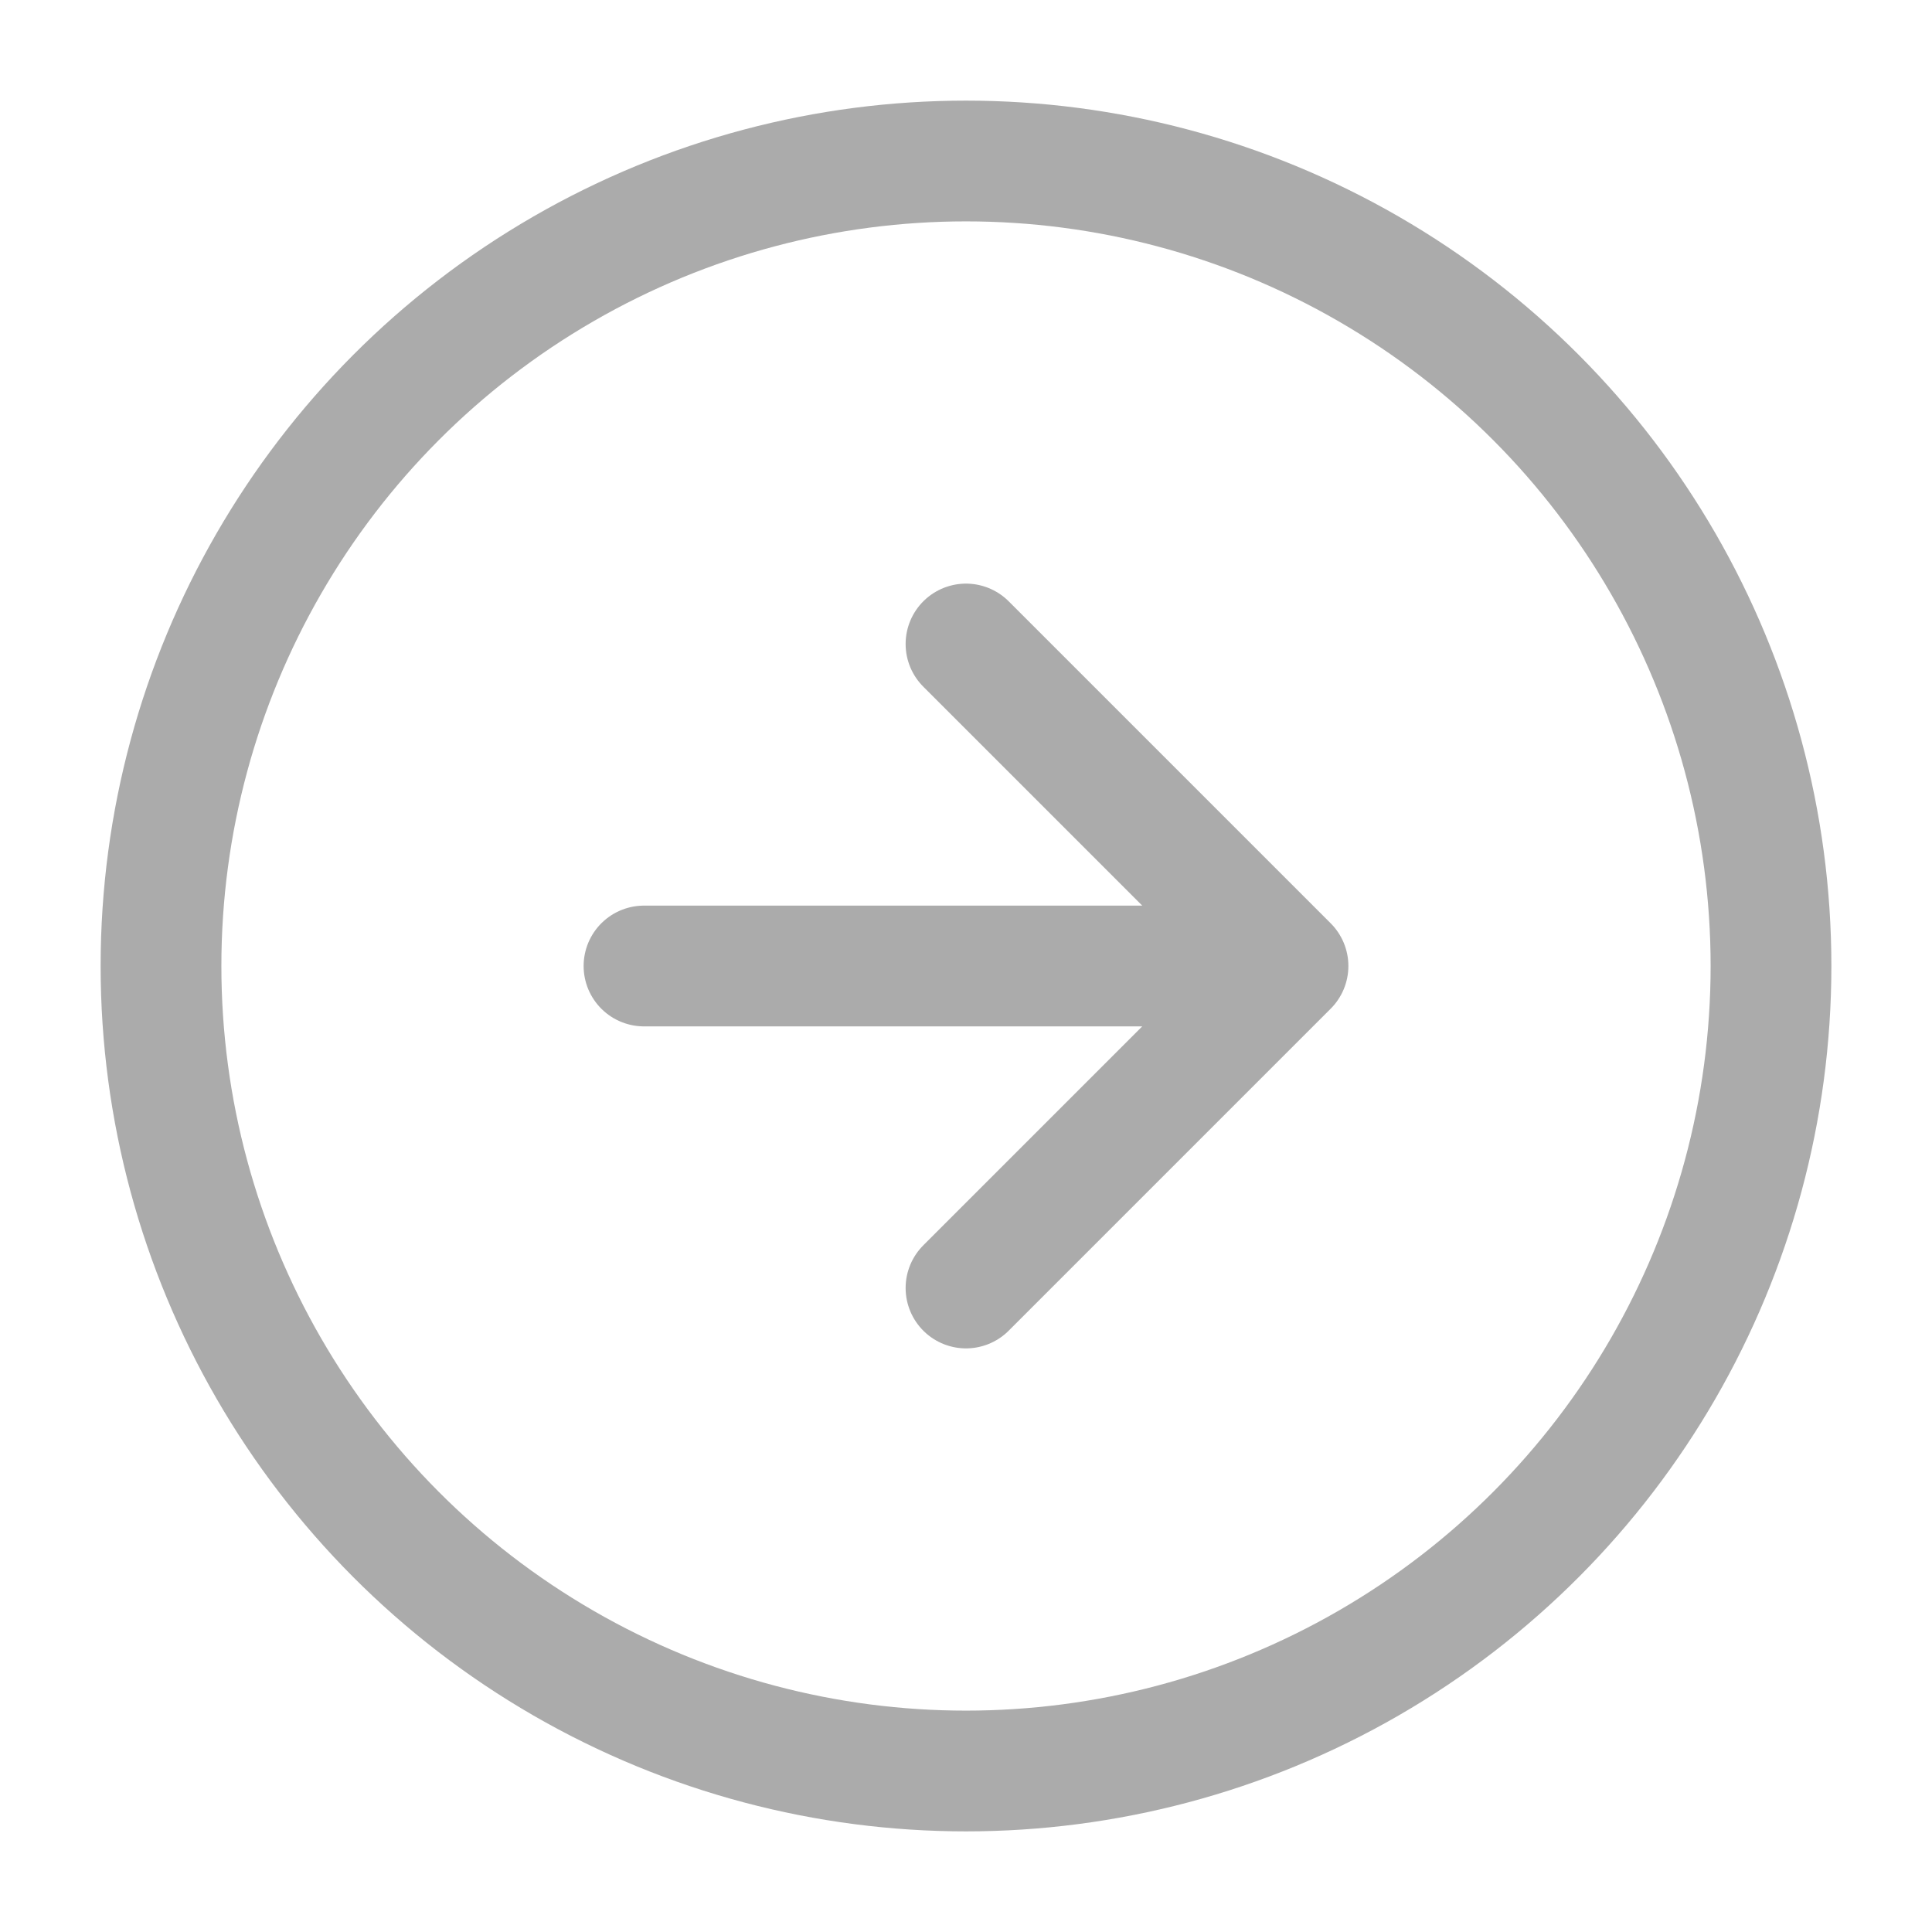 <svg xmlns="http://www.w3.org/2000/svg" width="50" height="50" viewBox="0 0 24 24" fill="none" stroke="#ababab" stroke-width="1.5" stroke-linecap="round" stroke-linejoin="round"><circle cx="12" cy="12" r="10"/><path d="M12 8l4 4-4 4M8 12h7"/></svg>